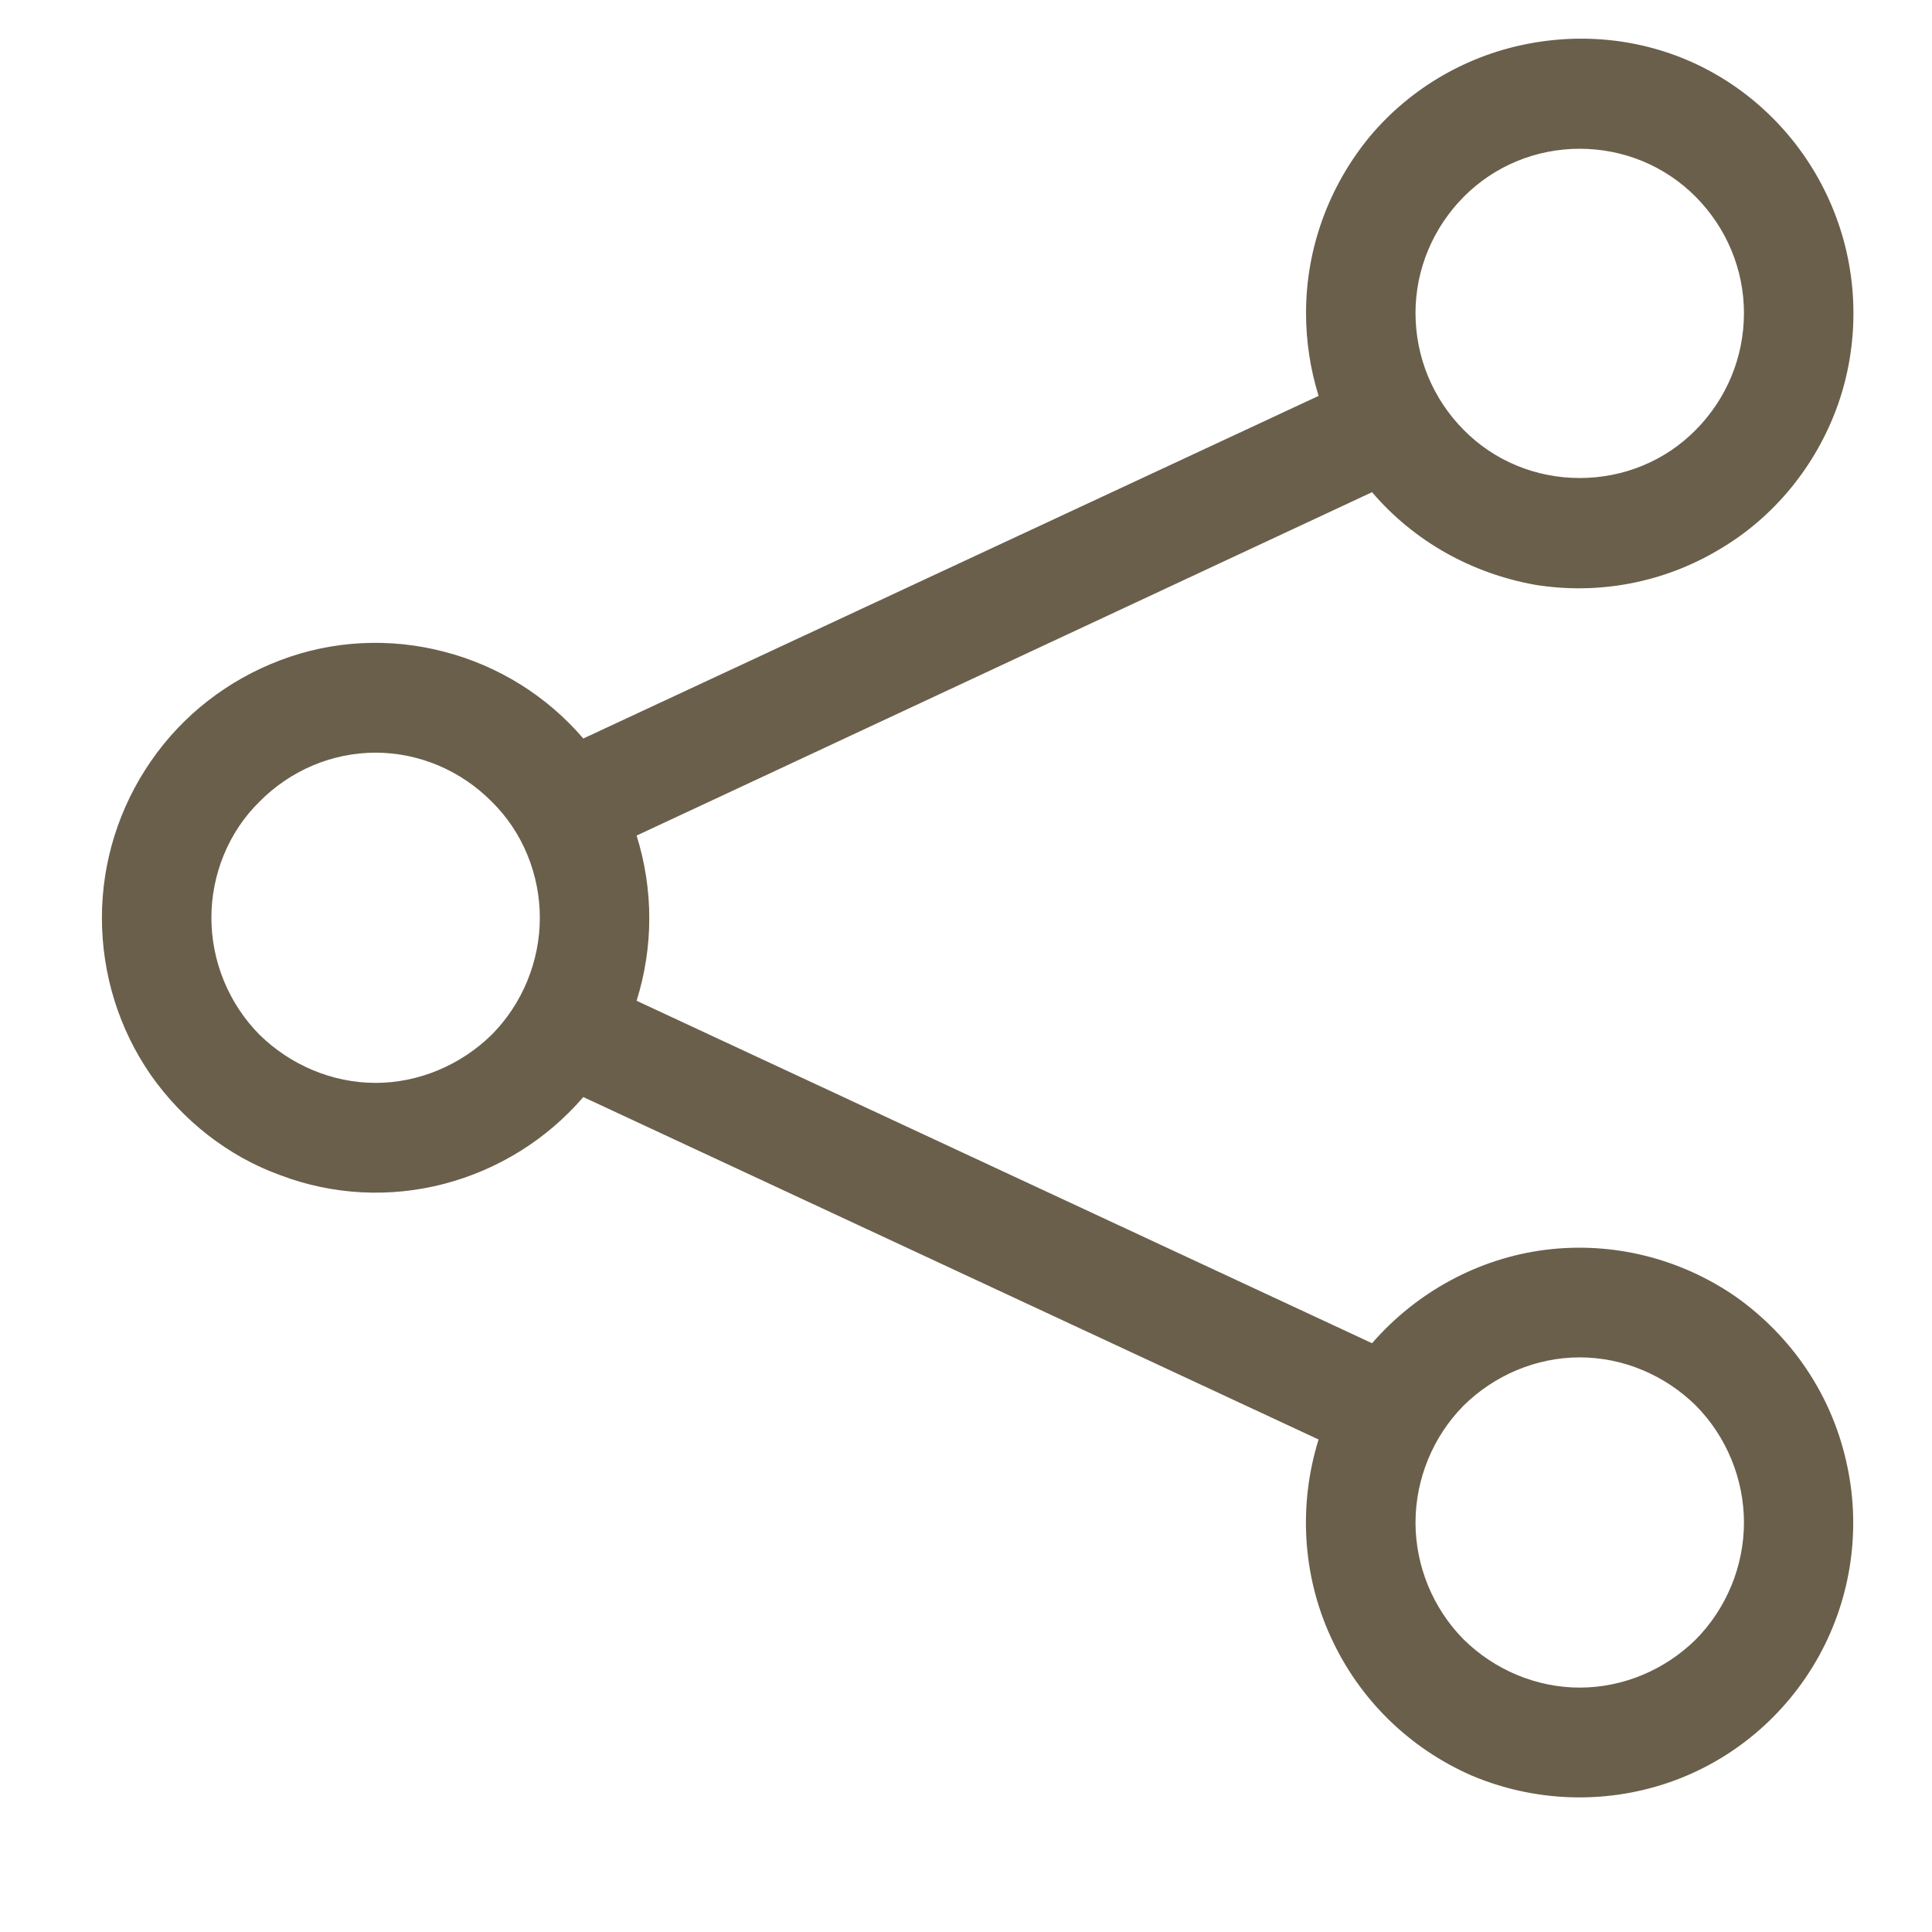 <svg width="12" height="12" viewBox="0 0 12 12" fill="none" xmlns="http://www.w3.org/2000/svg">
<path d="M9.812 0.924C9.541 0.924 9.282 1.03 9.091 1.223C8.9 1.416 8.792 1.674 8.792 1.944C8.792 2.219 8.9 2.477 9.091 2.67C9.282 2.864 9.541 2.969 9.812 2.969C10.083 2.969 10.342 2.864 10.533 2.67C10.724 2.477 10.832 2.219 10.832 1.944C10.832 1.674 10.724 1.416 10.533 1.223C10.342 1.03 10.083 0.924 9.812 0.924ZM8.112 1.944C8.112 1.545 8.252 1.159 8.508 0.848C8.764 0.543 9.12 0.338 9.512 0.268C9.905 0.197 10.31 0.262 10.656 0.461C11.002 0.66 11.268 0.977 11.406 1.352C11.545 1.727 11.547 2.143 11.414 2.518C11.28 2.893 11.018 3.215 10.675 3.415C10.331 3.62 9.927 3.696 9.533 3.632C9.14 3.561 8.782 3.362 8.522 3.057L3.954 5.19C4.059 5.524 4.059 5.882 3.954 6.216L8.522 8.343C8.797 8.027 9.18 7.816 9.598 7.763C10.016 7.71 10.438 7.816 10.784 8.056C11.129 8.302 11.373 8.66 11.467 9.076C11.562 9.486 11.501 9.92 11.296 10.289C11.091 10.658 10.757 10.939 10.358 11.074C9.959 11.209 9.524 11.191 9.138 11.027C8.751 10.857 8.44 10.552 8.265 10.166C8.09 9.785 8.064 9.345 8.19 8.941L3.623 6.814C3.397 7.077 3.095 7.265 2.759 7.353C2.423 7.441 2.068 7.423 1.743 7.3C1.417 7.183 1.136 6.96 0.938 6.679C0.739 6.392 0.633 6.052 0.633 5.7C0.633 5.354 0.739 5.015 0.938 4.727C1.136 4.44 1.417 4.223 1.743 4.1C2.068 3.977 2.423 3.96 2.759 4.048C3.095 4.135 3.397 4.323 3.623 4.587L8.19 2.459C8.139 2.295 8.112 2.12 8.112 1.944ZM2.333 4.675C2.062 4.675 1.803 4.786 1.612 4.979C1.42 5.167 1.313 5.431 1.313 5.7C1.313 5.97 1.42 6.233 1.612 6.427C1.803 6.614 2.062 6.726 2.333 6.726C2.603 6.726 2.863 6.614 3.054 6.427C3.246 6.233 3.353 5.97 3.353 5.7C3.353 5.431 3.246 5.167 3.054 4.979C2.863 4.786 2.603 4.675 2.333 4.675ZM9.812 8.431C9.541 8.431 9.282 8.542 9.091 8.73C8.9 8.923 8.792 9.187 8.792 9.457C8.792 9.726 8.9 9.99 9.091 10.183C9.282 10.371 9.541 10.482 9.812 10.482C10.083 10.482 10.342 10.371 10.533 10.183C10.724 9.99 10.832 9.726 10.832 9.457C10.832 9.187 10.724 8.923 10.533 8.73C10.342 8.542 10.083 8.431 9.812 8.431Z" fill="#6A5F4B"/>
</svg>
